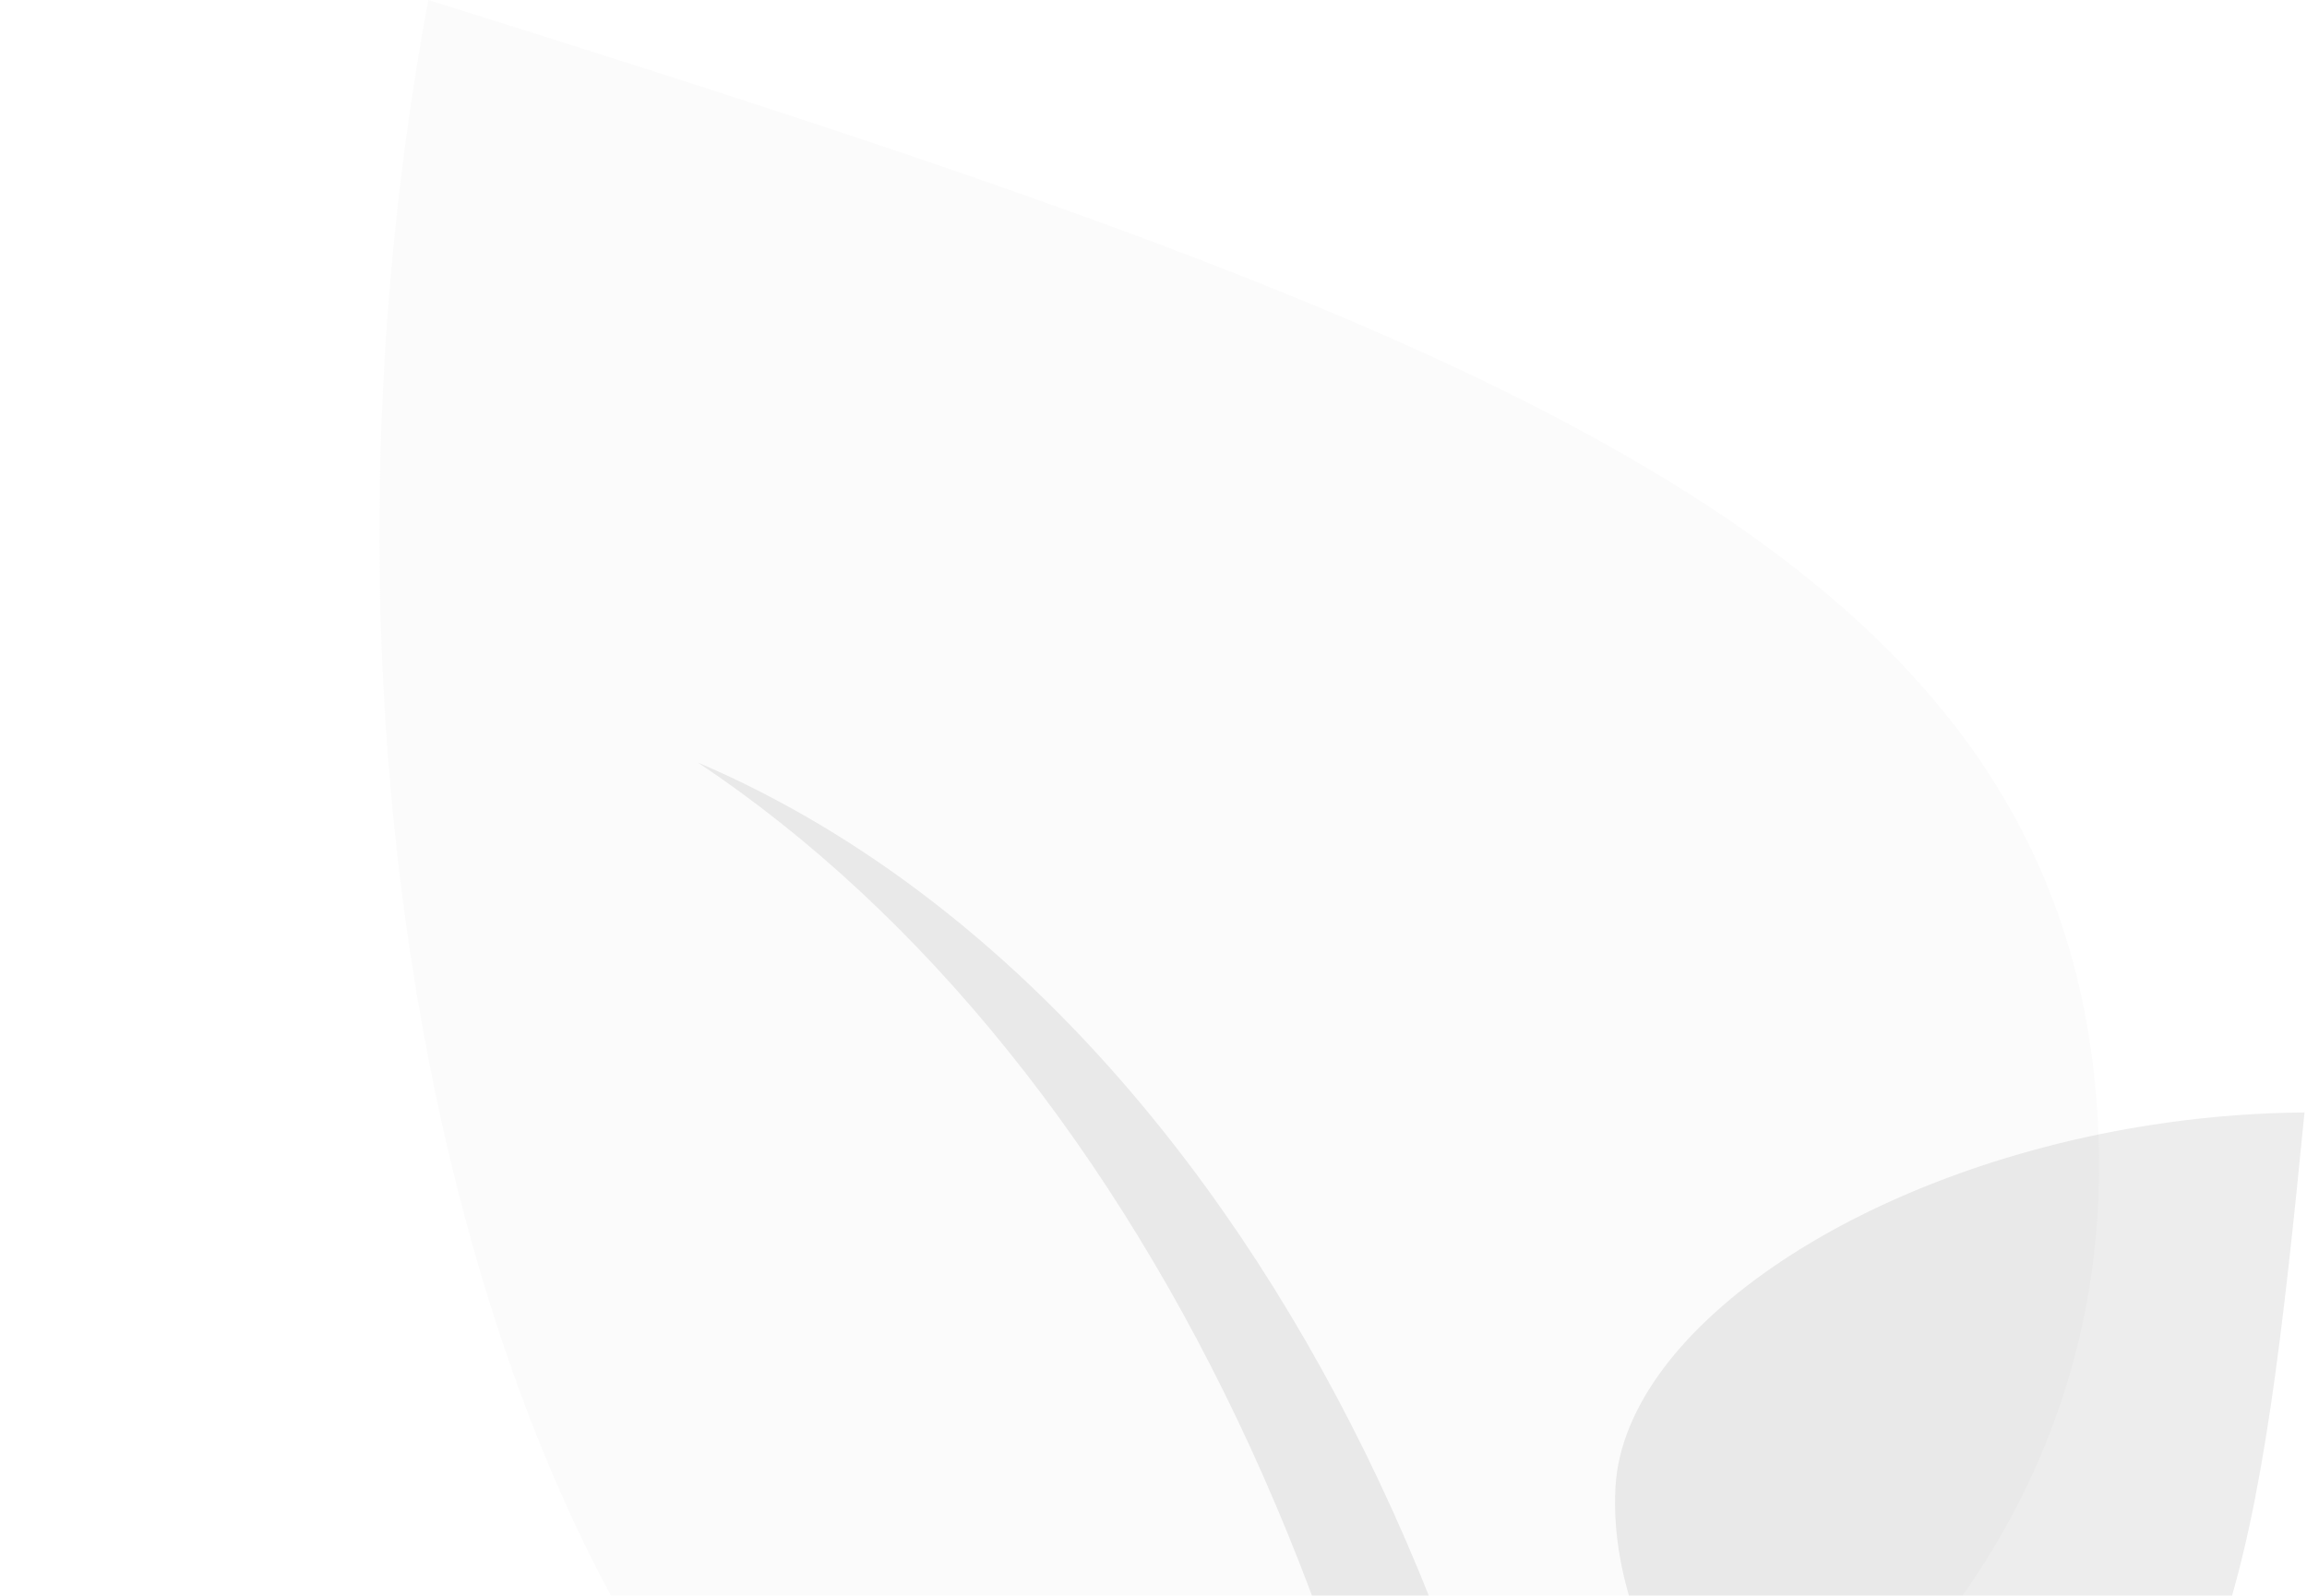 <svg width="318" height="220" viewBox="0 0 318 220" fill="none" xmlns="http://www.w3.org/2000/svg">
<path d="M289.3 157.75C291.556 240.379 199.819 287.114 138.208 270.755C84.616 256.526 46.522 158.492 53.023 49.445C53.996 33.128 55.967 16.566 59.034 0C204.227 45.534 287.044 75.122 289.3 157.75Z" fill="#D9D9D9" fill-opacity="0.1"/>
<g style="mix-blend-mode:multiply">
<path d="M276.315 255.792C245.665 262.958 221.259 230.487 222.678 205.05C223.912 182.924 257.586 160.514 298.757 154.779C304.917 153.921 311.245 153.436 317.658 153.381C311.708 213.856 306.966 248.625 276.315 255.792Z" fill="#4F4F4F" fill-opacity="0.1"/>
</g>
<g style="mix-blend-mode:multiply">
<path fill-rule="evenodd" clip-rule="evenodd" d="M202.726 358.548L219.895 359C220.109 353.223 220.188 347.394 220.126 341.521C218.943 229.257 166.84 135.235 96.203 105.142C158.243 146.498 201.782 236.802 202.893 342.306C202.951 347.758 202.894 353.174 202.726 358.548Z" fill="#4F4F4F" fill-opacity="0.1"/>
</g>
</svg>
